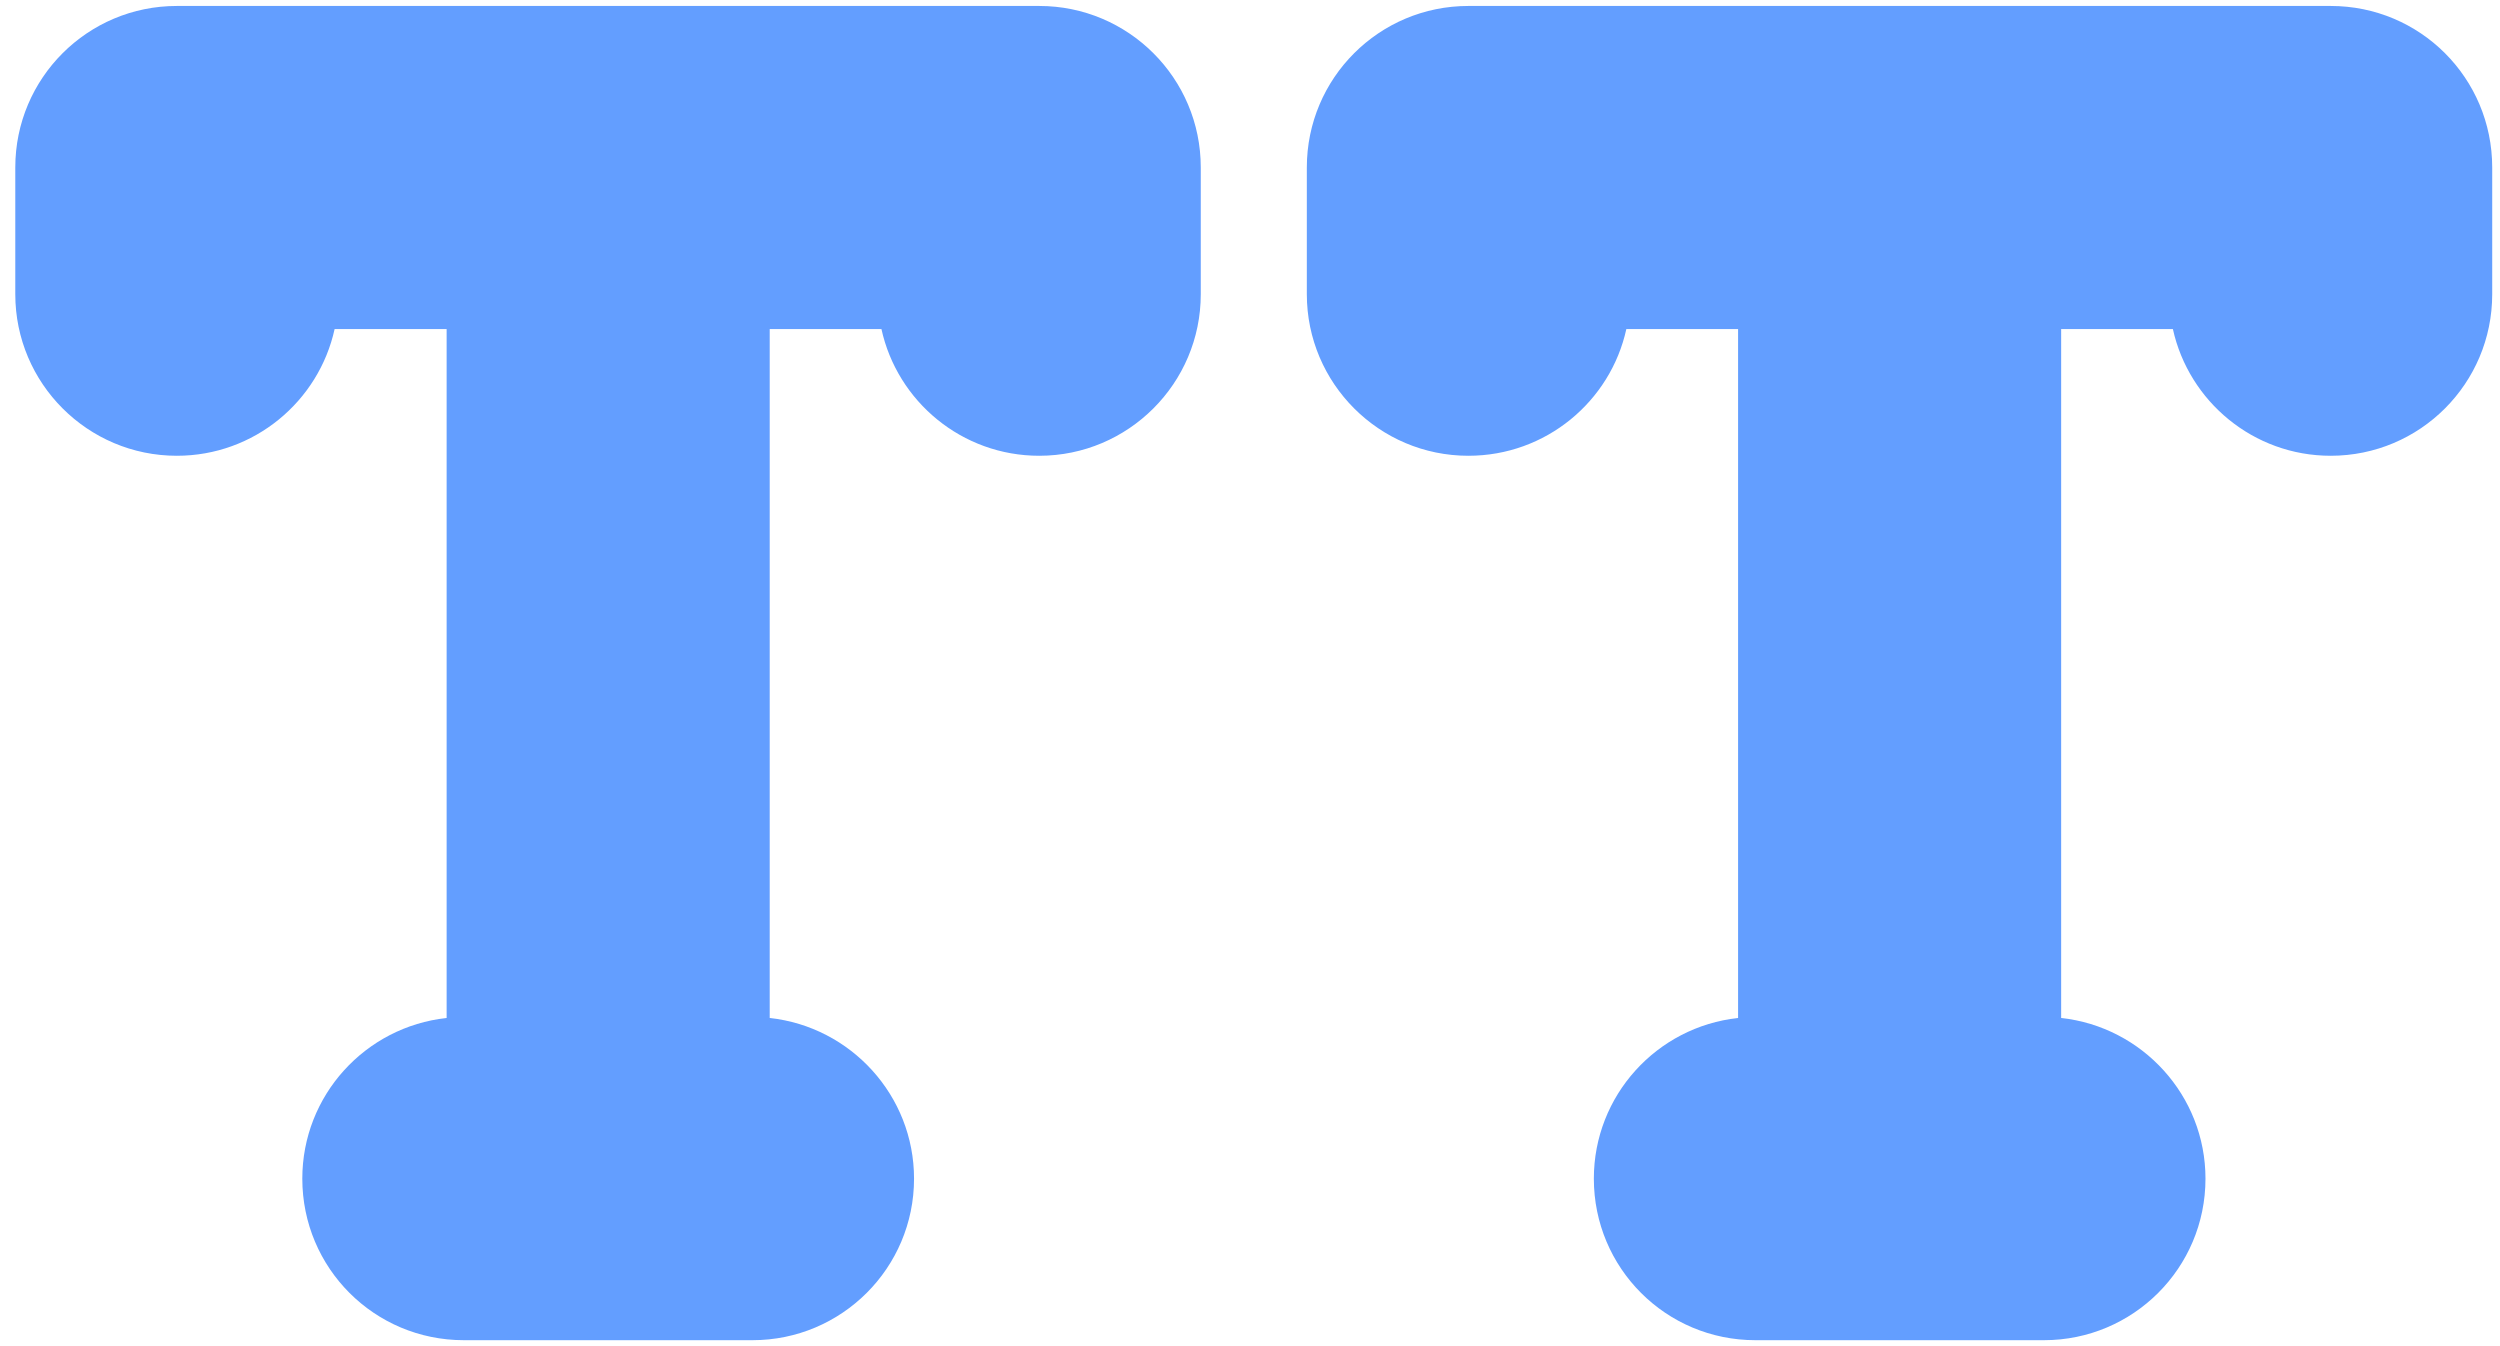 <svg width="26" height="14" viewBox="0 0 26 14" fill="none" xmlns="http://www.w3.org/2000/svg">
<path d="M12.488 1.742V3.06C12.488 3.987 11.734 4.74 10.808 4.74C10.004 4.74 9.332 4.175 9.167 3.422H8.005V10.587C8.848 10.679 9.506 11.393 9.506 12.258C9.506 13.188 8.752 13.938 7.826 13.938H4.824C3.894 13.938 3.144 13.188 3.144 12.258C3.144 11.393 3.799 10.679 4.645 10.587V3.422H3.48C3.315 4.175 2.643 4.74 1.839 4.74C0.912 4.74 0.159 3.987 0.159 3.06V1.742C0.159 0.812 0.912 0.062 1.839 0.062H10.808C11.734 0.062 12.488 0.812 12.488 1.742Z" fill="#639EFF"/>
<path d="M25.919 1.742V3.06C25.919 3.987 25.169 4.74 24.239 4.74C23.436 4.74 22.764 4.175 22.598 3.422H21.436V10.587C22.279 10.679 22.937 11.393 22.937 12.258C22.937 13.188 22.184 13.938 21.257 13.938H18.256C17.326 13.938 16.576 13.188 16.576 12.258C16.576 11.393 17.231 10.679 18.076 10.587V3.422H16.914C16.749 4.175 16.077 4.74 15.271 4.74C14.344 4.74 13.591 3.987 13.591 3.06V1.742C13.591 0.812 14.344 0.062 15.271 0.062H24.239C25.169 0.062 25.919 0.812 25.919 1.742Z" fill="#639EFF"/>
</svg>
